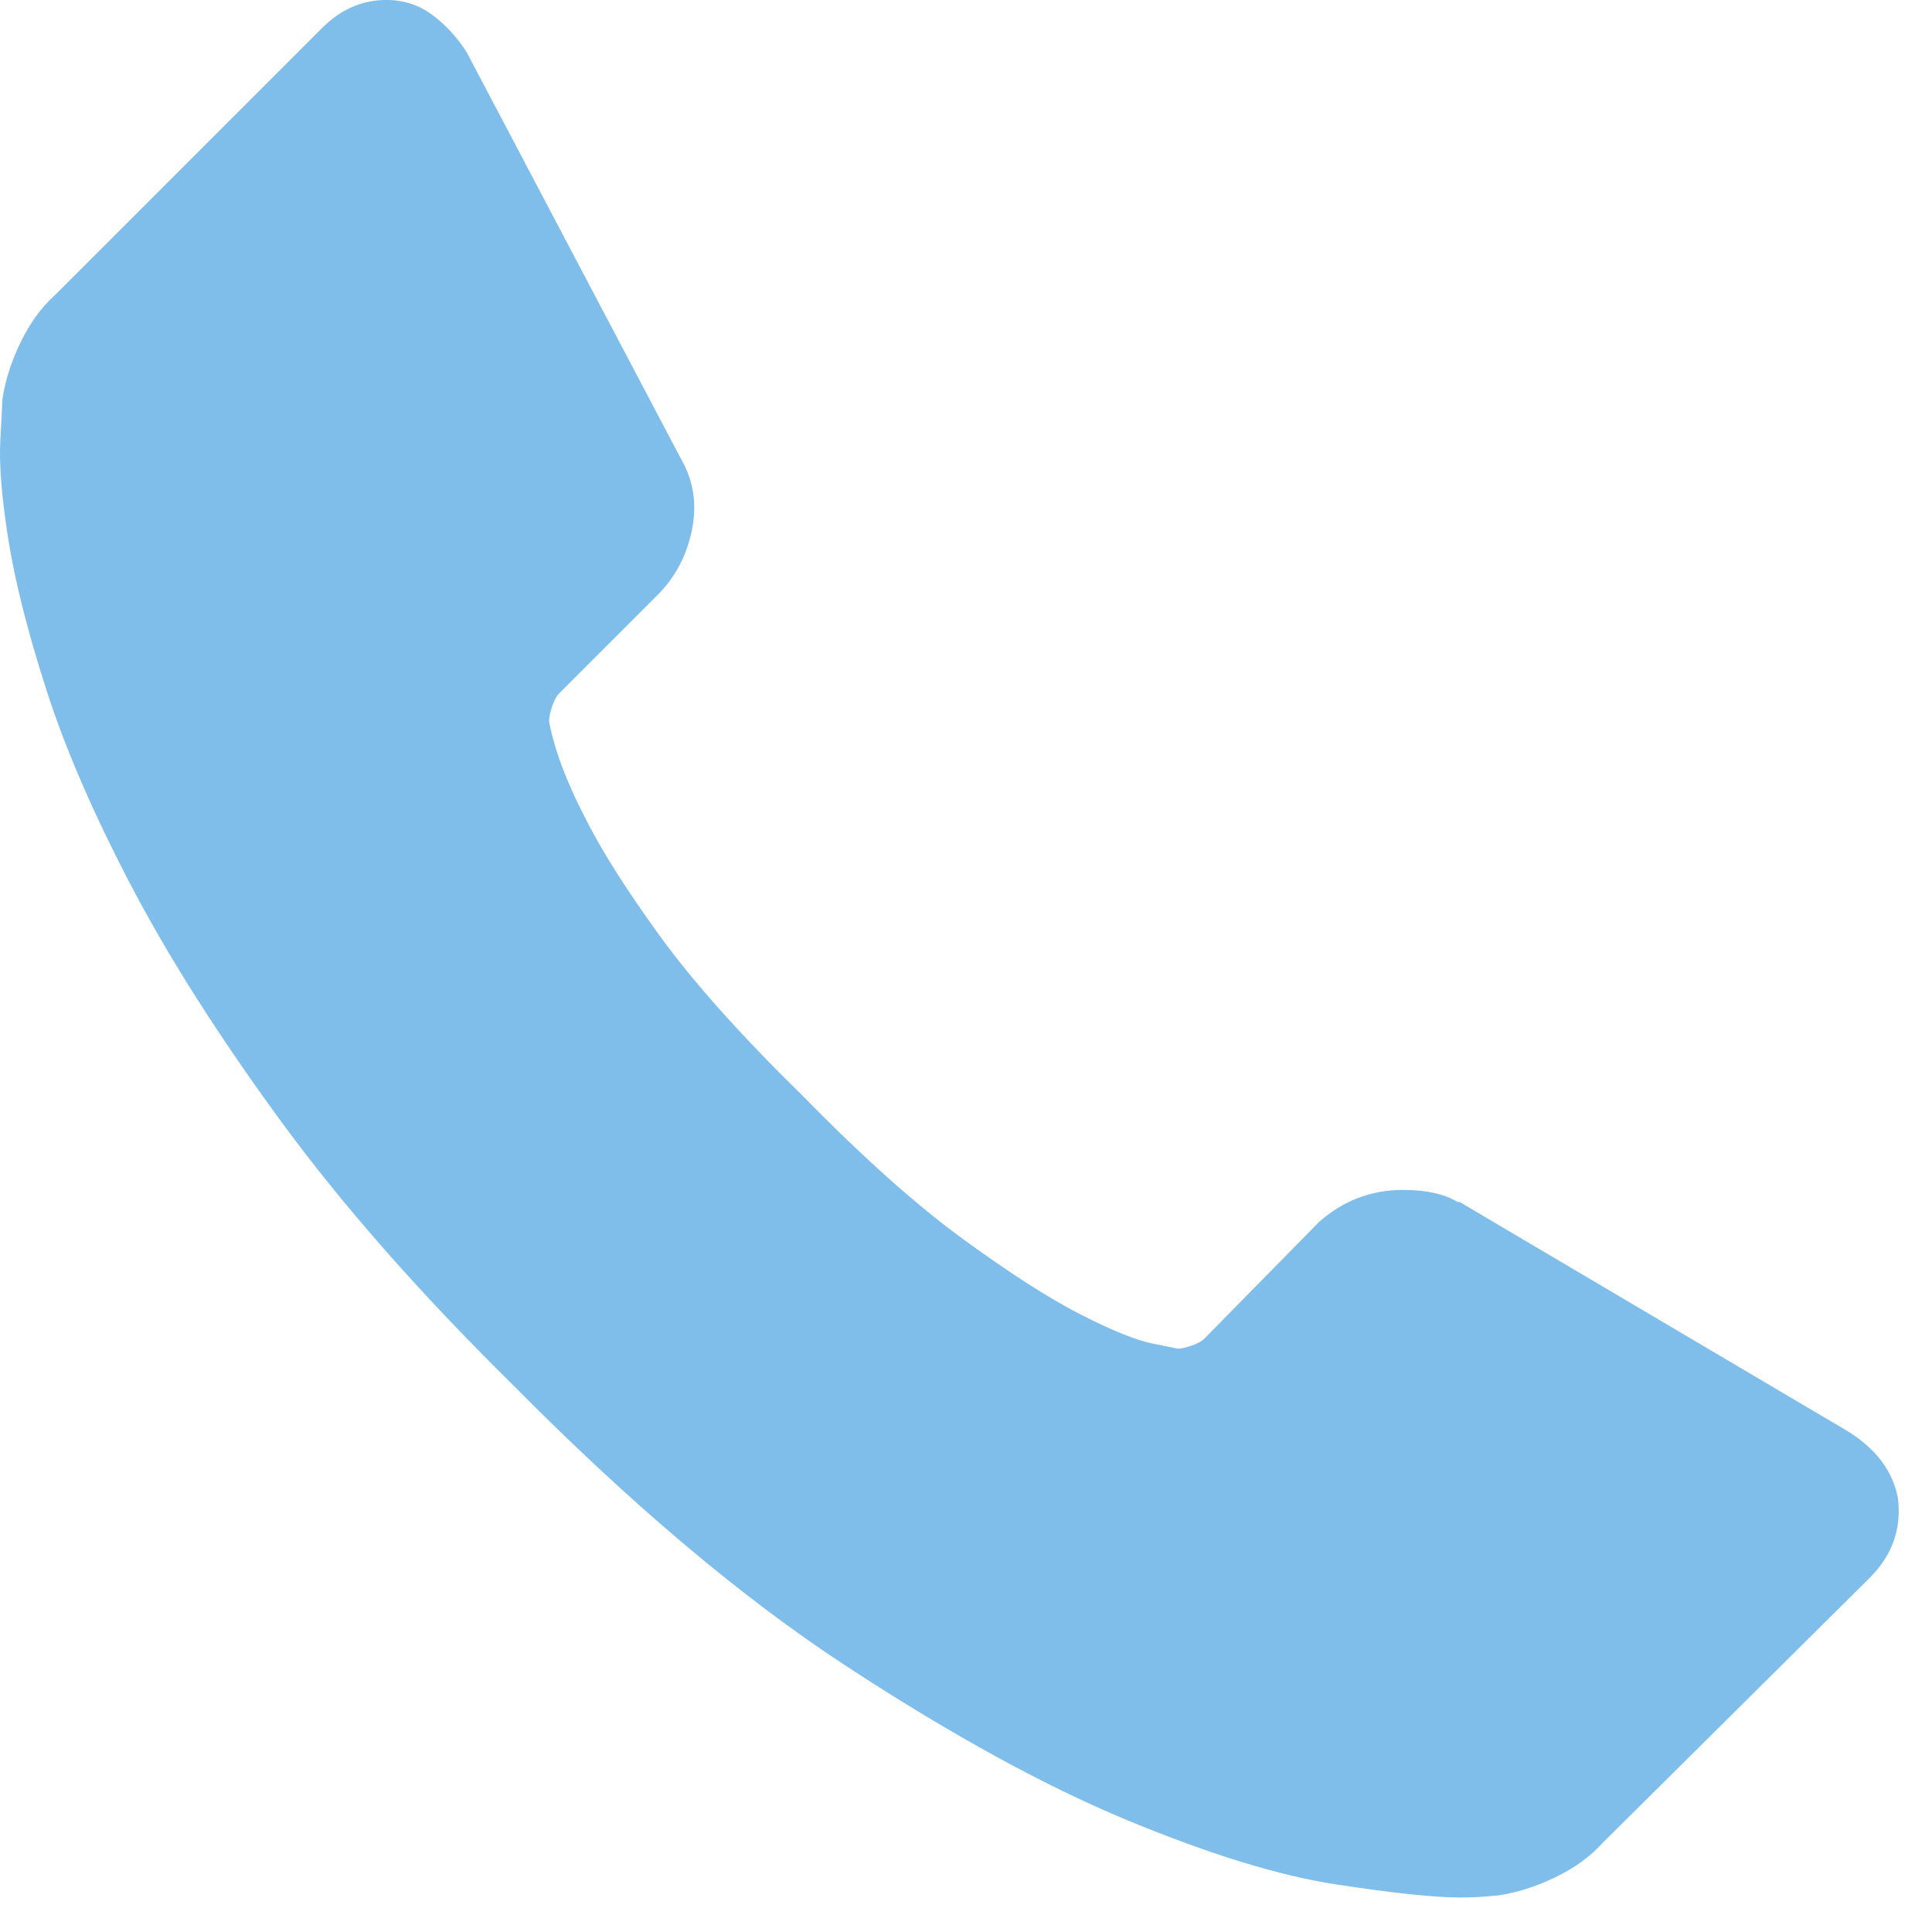 <?xml version="1.0" encoding="UTF-8" standalone="no"?>
<!DOCTYPE svg PUBLIC "-//W3C//DTD SVG 1.1//EN" "http://www.w3.org/Graphics/SVG/1.1/DTD/svg11.dtd">
<svg width="100%" height="100%" viewBox="0 0 16 16" version="1.1" xmlns="http://www.w3.org/2000/svg" xmlns:xlink="http://www.w3.org/1999/xlink" xml:space="preserve" xmlns:serif="http://www.serif.com/" style="fill-rule:evenodd;clip-rule:evenodd;stroke-linejoin:round;stroke-miterlimit:1.414;">
    <g transform="matrix(1,0,0,1,-1222,-20.981)">
        <g transform="matrix(0.034,0,0,0.034,1222,20.953)">
            <path d="M462.266,365.572C463.242,373.075 460.957,379.607 455.41,385.154L390.293,449.779C387.355,453.044 383.52,455.818 378.789,458.103C374.055,460.388 369.402,461.857 364.836,462.509C364.508,462.509 363.527,462.591 361.895,462.755C360.266,462.919 358.145,463.001 355.531,463.001C349.332,463.001 339.293,461.939 325.422,459.818C311.547,457.697 294.574,452.474 274.504,444.15C254.43,435.825 231.664,423.341 206.203,406.697C180.746,390.052 153.652,367.2 124.93,338.154C102.082,315.63 83.152,294.087 68.137,273.525C53.121,252.962 41.047,233.95 31.906,216.486C22.766,199.025 15.91,183.193 11.344,168.993C6.773,154.798 3.672,142.556 2.039,132.275C0.406,121.993 -0.246,113.915 0.081,108.04C0.406,102.165 0.57,98.9 0.57,98.247C1.223,93.677 2.691,89.029 4.977,84.294C7.262,79.56 10.035,75.728 13.301,72.79L78.418,7.673C82.988,3.103 88.211,0.818 94.086,0.818C98.328,0.818 102.082,2.04 105.344,4.489C108.609,6.939 111.383,9.958 113.668,13.548L166.055,112.935C168.992,118.157 169.809,123.872 168.504,130.072C167.199,136.275 164.426,141.497 160.18,145.739L136.191,169.728C135.539,170.384 134.965,171.443 134.477,172.911C133.988,174.38 133.742,175.607 133.742,176.583C135.047,183.439 137.984,191.271 142.555,200.083C146.473,207.919 152.512,217.466 160.672,228.728C168.832,239.986 180.418,252.962 195.434,267.65C210.121,282.665 223.176,294.333 234.602,302.657C246.023,310.978 255.57,317.099 263.242,321.017C270.91,324.931 276.789,327.298 280.867,328.114L286.984,329.337C287.637,329.337 288.699,329.091 290.168,328.603C291.637,328.114 292.699,327.544 293.352,326.888L321.258,298.493C327.137,293.271 333.988,290.657 341.82,290.657C347.371,290.657 351.777,291.638 355.039,293.595L355.531,293.595L450.023,349.411C456.879,353.657 460.957,359.04 462.266,365.572Z" style="fill:rgb(95,174,230);fill-opacity:0.8;fill-rule:nonzero;"/>
        </g>
    </g>
</svg>
